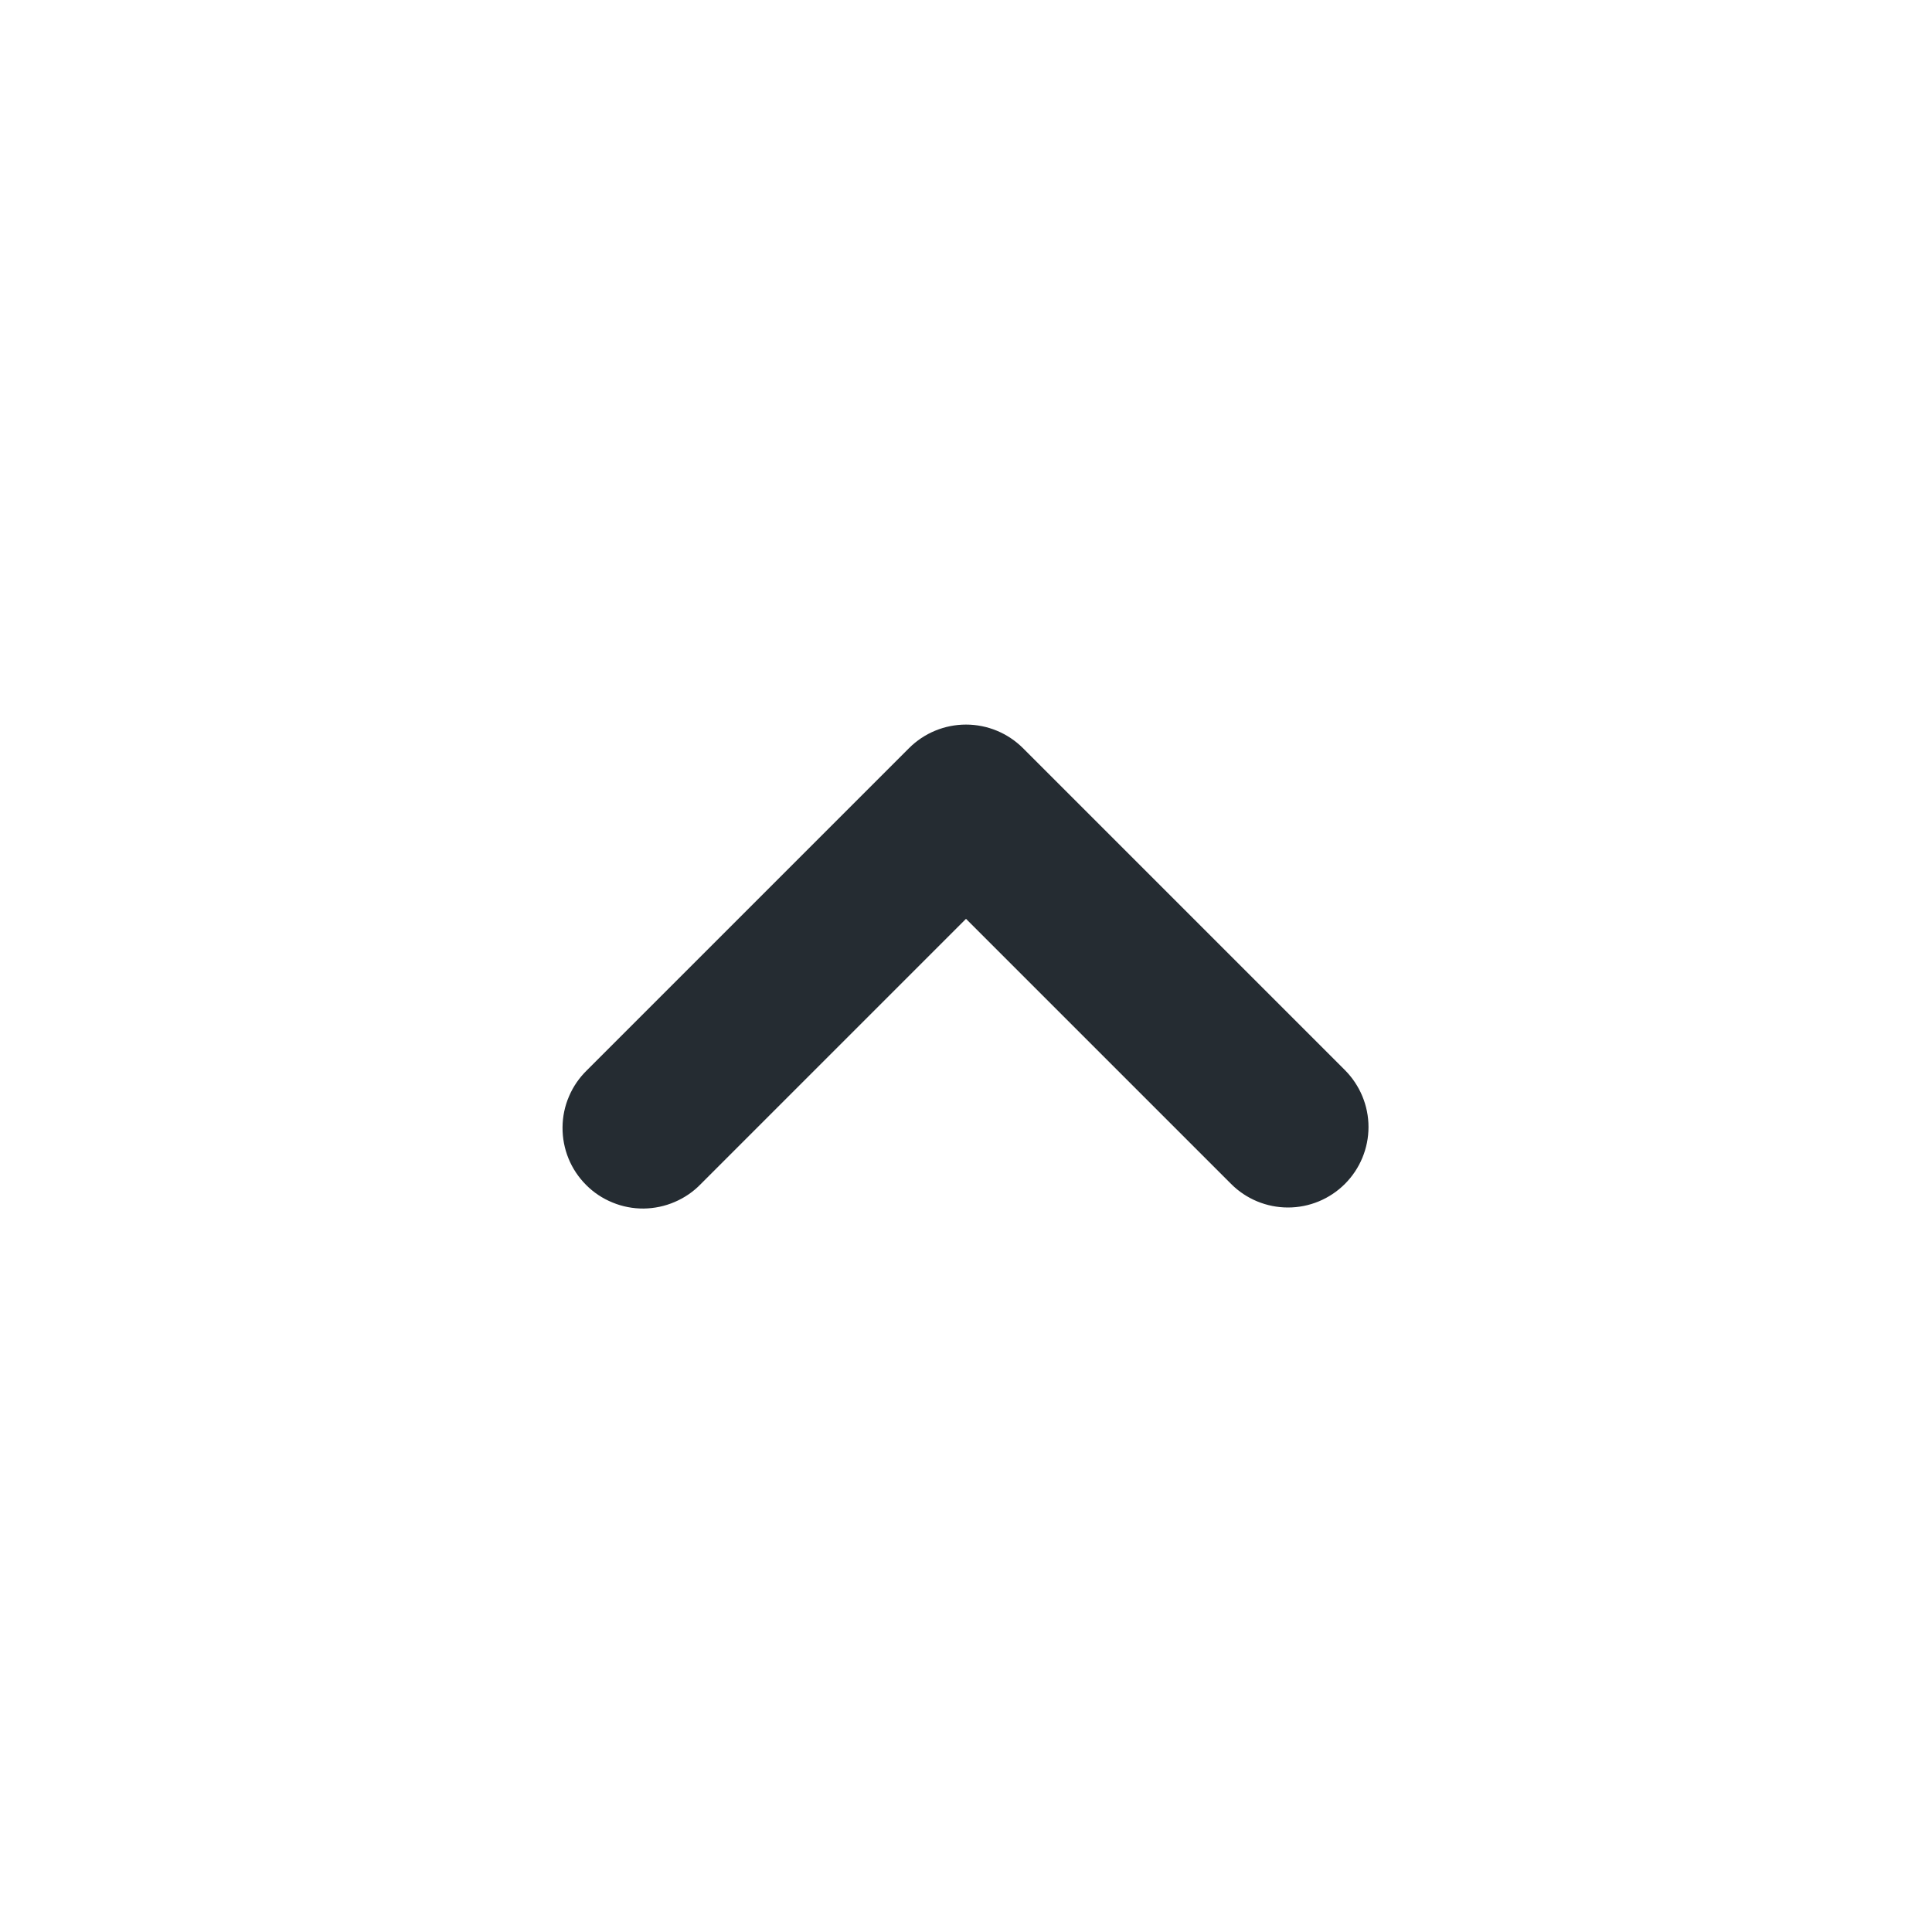 <svg width="24" height="24" viewBox="0 0 24 24" fill="none" xmlns="http://www.w3.org/2000/svg">
<path fill-rule="evenodd" clip-rule="evenodd" d="M16.707 14.707C16.519 14.895 16.265 15 16 15C15.735 15 15.48 14.895 15.293 14.707L12 11.414L8.707 14.707C8.615 14.803 8.504 14.879 8.382 14.931C8.26 14.984 8.129 15.011 7.996 15.013C7.864 15.014 7.732 14.989 7.609 14.938C7.486 14.888 7.374 14.814 7.281 14.72C7.187 14.626 7.112 14.514 7.062 14.391C7.012 14.268 6.987 14.137 6.988 14.004C6.989 13.871 7.016 13.74 7.069 13.618C7.121 13.496 7.197 13.386 7.293 13.293L11.293 9.293C11.48 9.106 11.735 9.001 12 9.001C12.265 9.001 12.519 9.106 12.707 9.293L16.707 13.293C16.894 13.481 17 13.735 17 14C17 14.266 16.894 14.52 16.707 14.707Z" fill="#252C32"/>
</svg>
